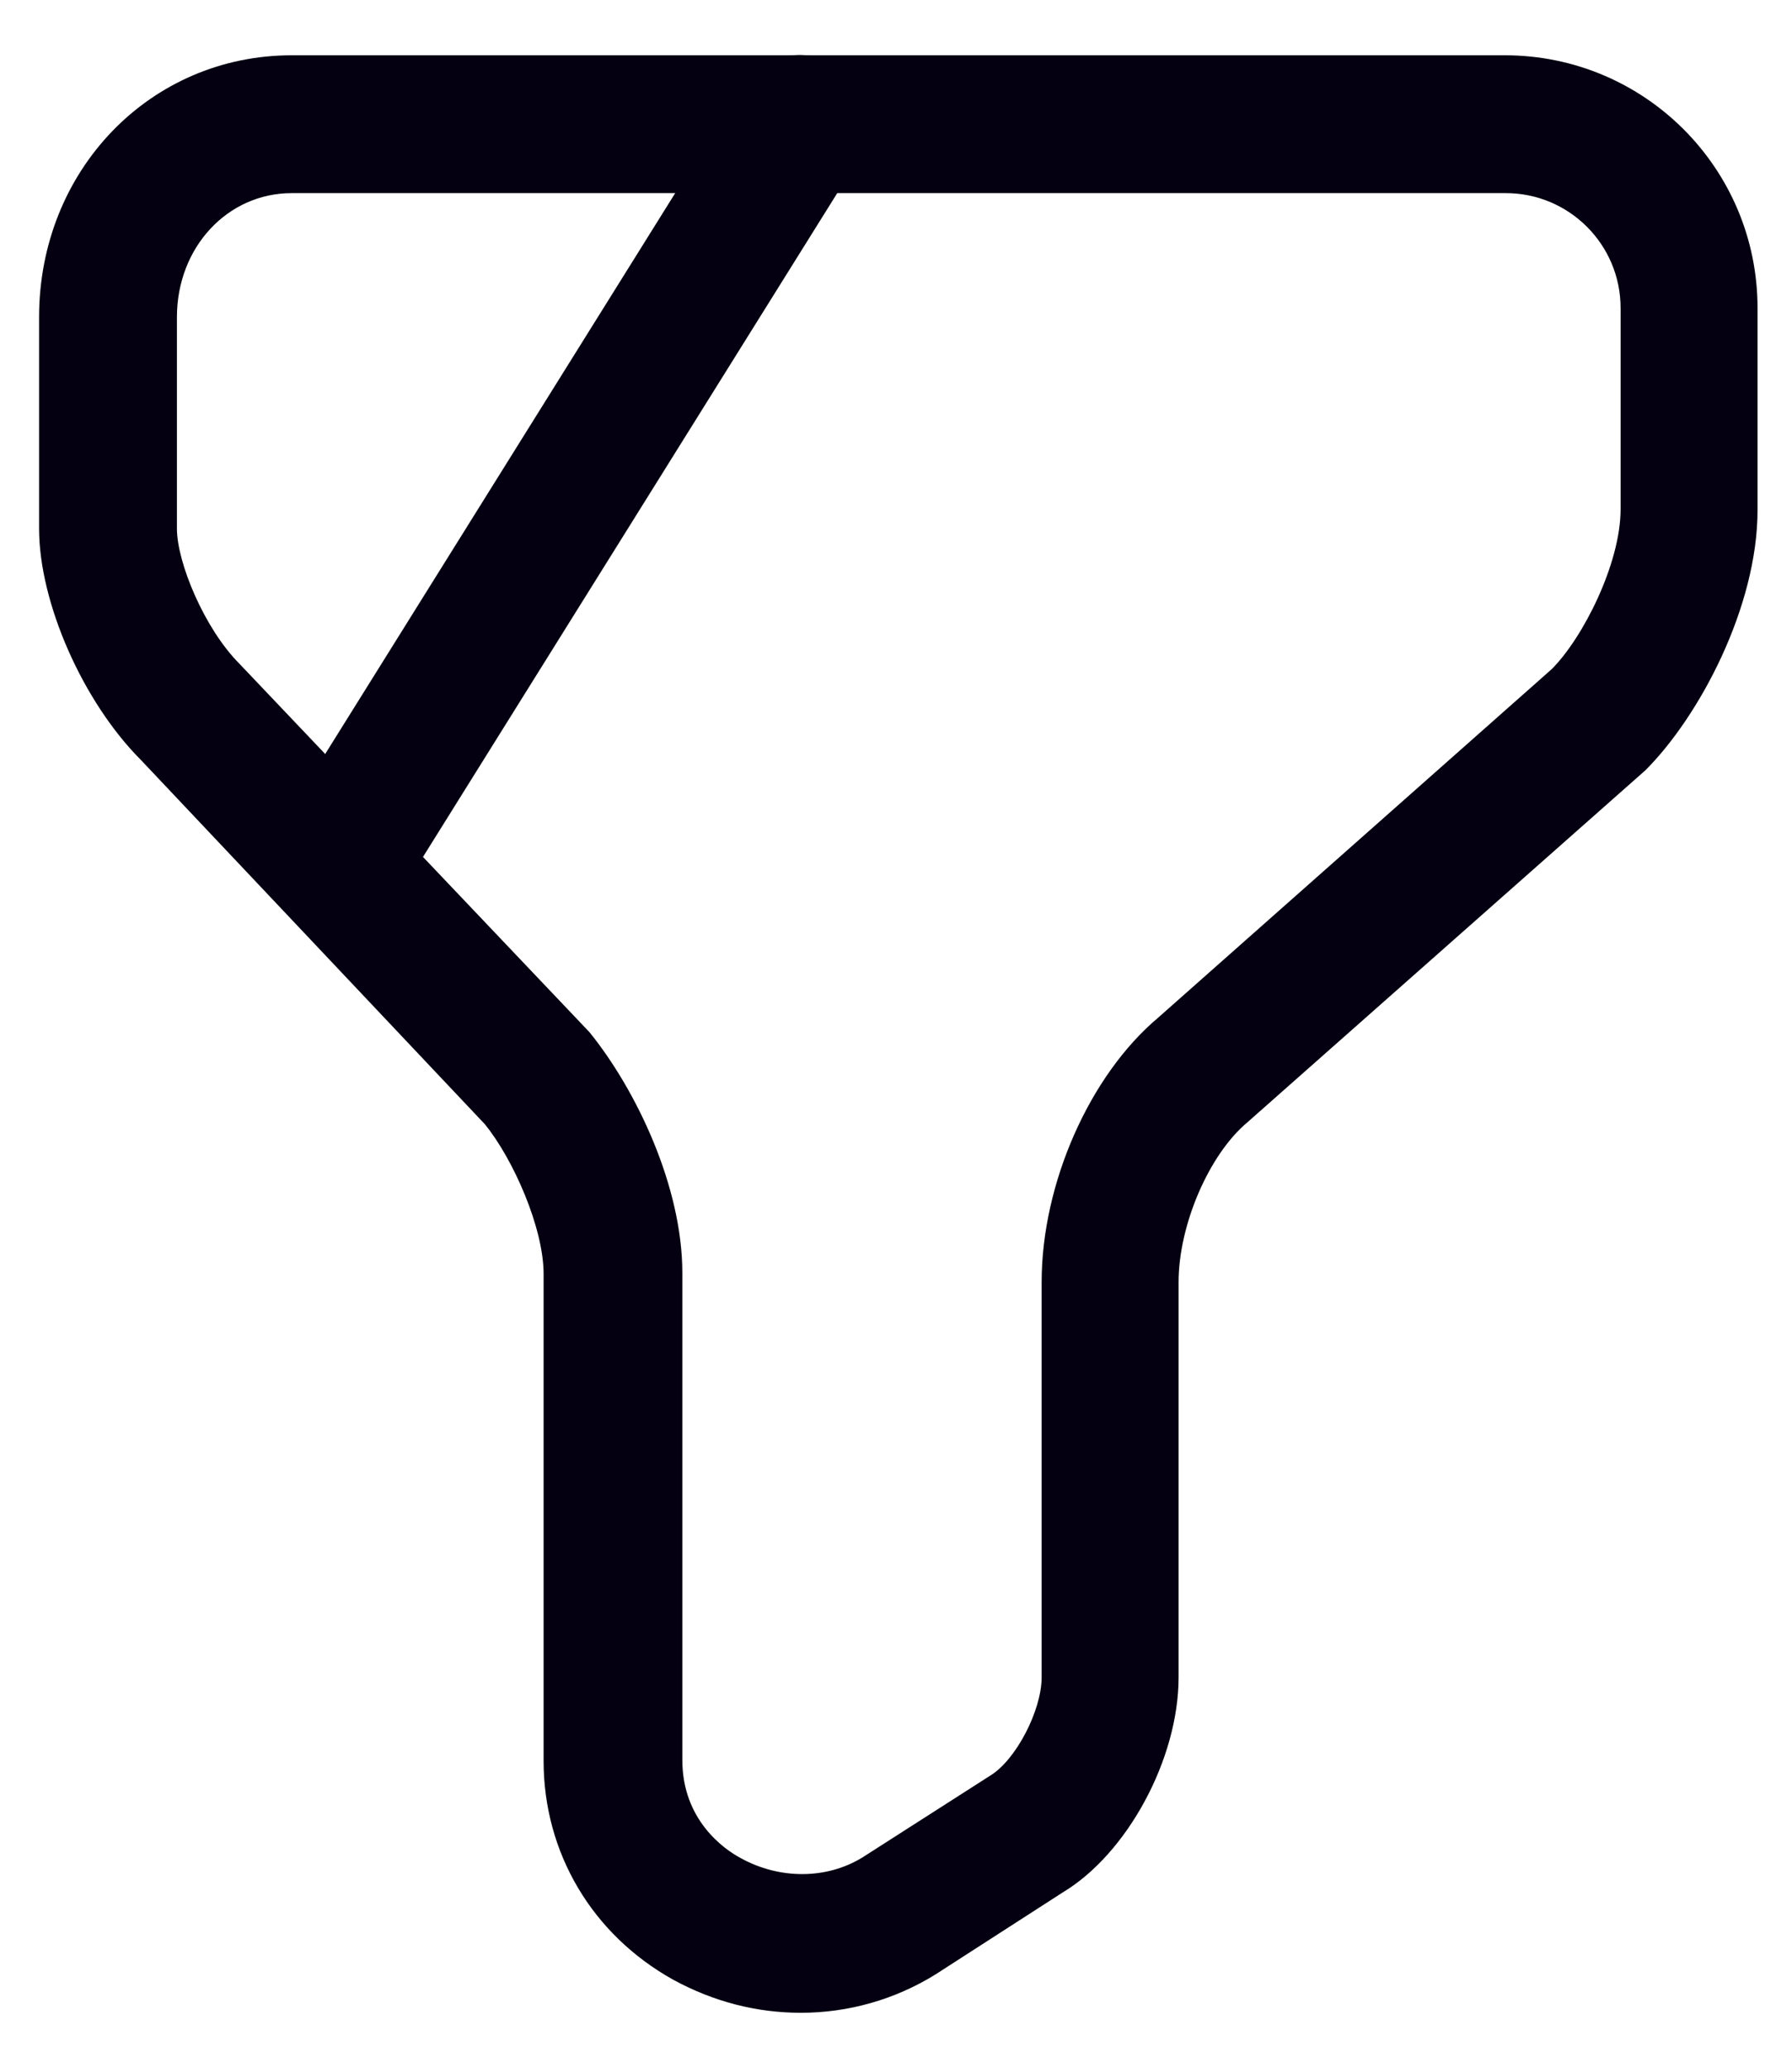 <svg width="26" height="30" viewBox="0 0 26 30" fill="none" xmlns="http://www.w3.org/2000/svg">
<path d="M11.62 29.203C10.98 29.203 10.353 29.043 9.767 28.723C8.593 28.069 7.887 26.883 7.887 25.549V18.483C7.887 17.816 7.447 16.816 7.033 16.309L2.047 11.029C1.207 10.189 0.567 8.749 0.567 7.669V4.602C0.567 2.469 2.18 0.802 4.233 0.802H21.833C23.86 0.802 25.5 2.442 25.5 4.469V7.402C25.5 8.802 24.66 10.389 23.873 11.176L18.1 16.282C17.54 16.749 17.1 17.776 17.1 18.602V24.336C17.1 25.523 16.353 26.896 15.42 27.456L13.58 28.642C12.98 29.016 12.3 29.203 11.62 29.203ZM4.233 2.802C3.3 2.802 2.567 3.589 2.567 4.602V7.669C2.567 8.162 2.967 9.122 3.473 9.629L8.553 14.976C9.233 15.816 9.9 17.216 9.9 18.469V25.536C9.9 26.402 10.5 26.829 10.753 26.962C11.313 27.269 11.993 27.269 12.513 26.949L14.367 25.762C14.74 25.536 15.113 24.816 15.113 24.336V18.602C15.113 17.176 15.807 15.602 16.807 14.762L22.513 9.709C22.967 9.256 23.513 8.176 23.513 7.389V4.469C23.513 3.549 22.767 2.802 21.847 2.802H4.233Z" fill="#040011"/>
<path d="M5.033 13.336C4.847 13.336 4.673 13.282 4.5 13.189C4.033 12.896 3.887 12.269 4.18 11.802L10.753 1.269C11.047 0.802 11.66 0.656 12.127 0.949C12.593 1.242 12.74 1.856 12.447 2.322L5.873 12.856C5.687 13.162 5.367 13.336 5.033 13.336Z" fill="#040011"/>
</svg>
